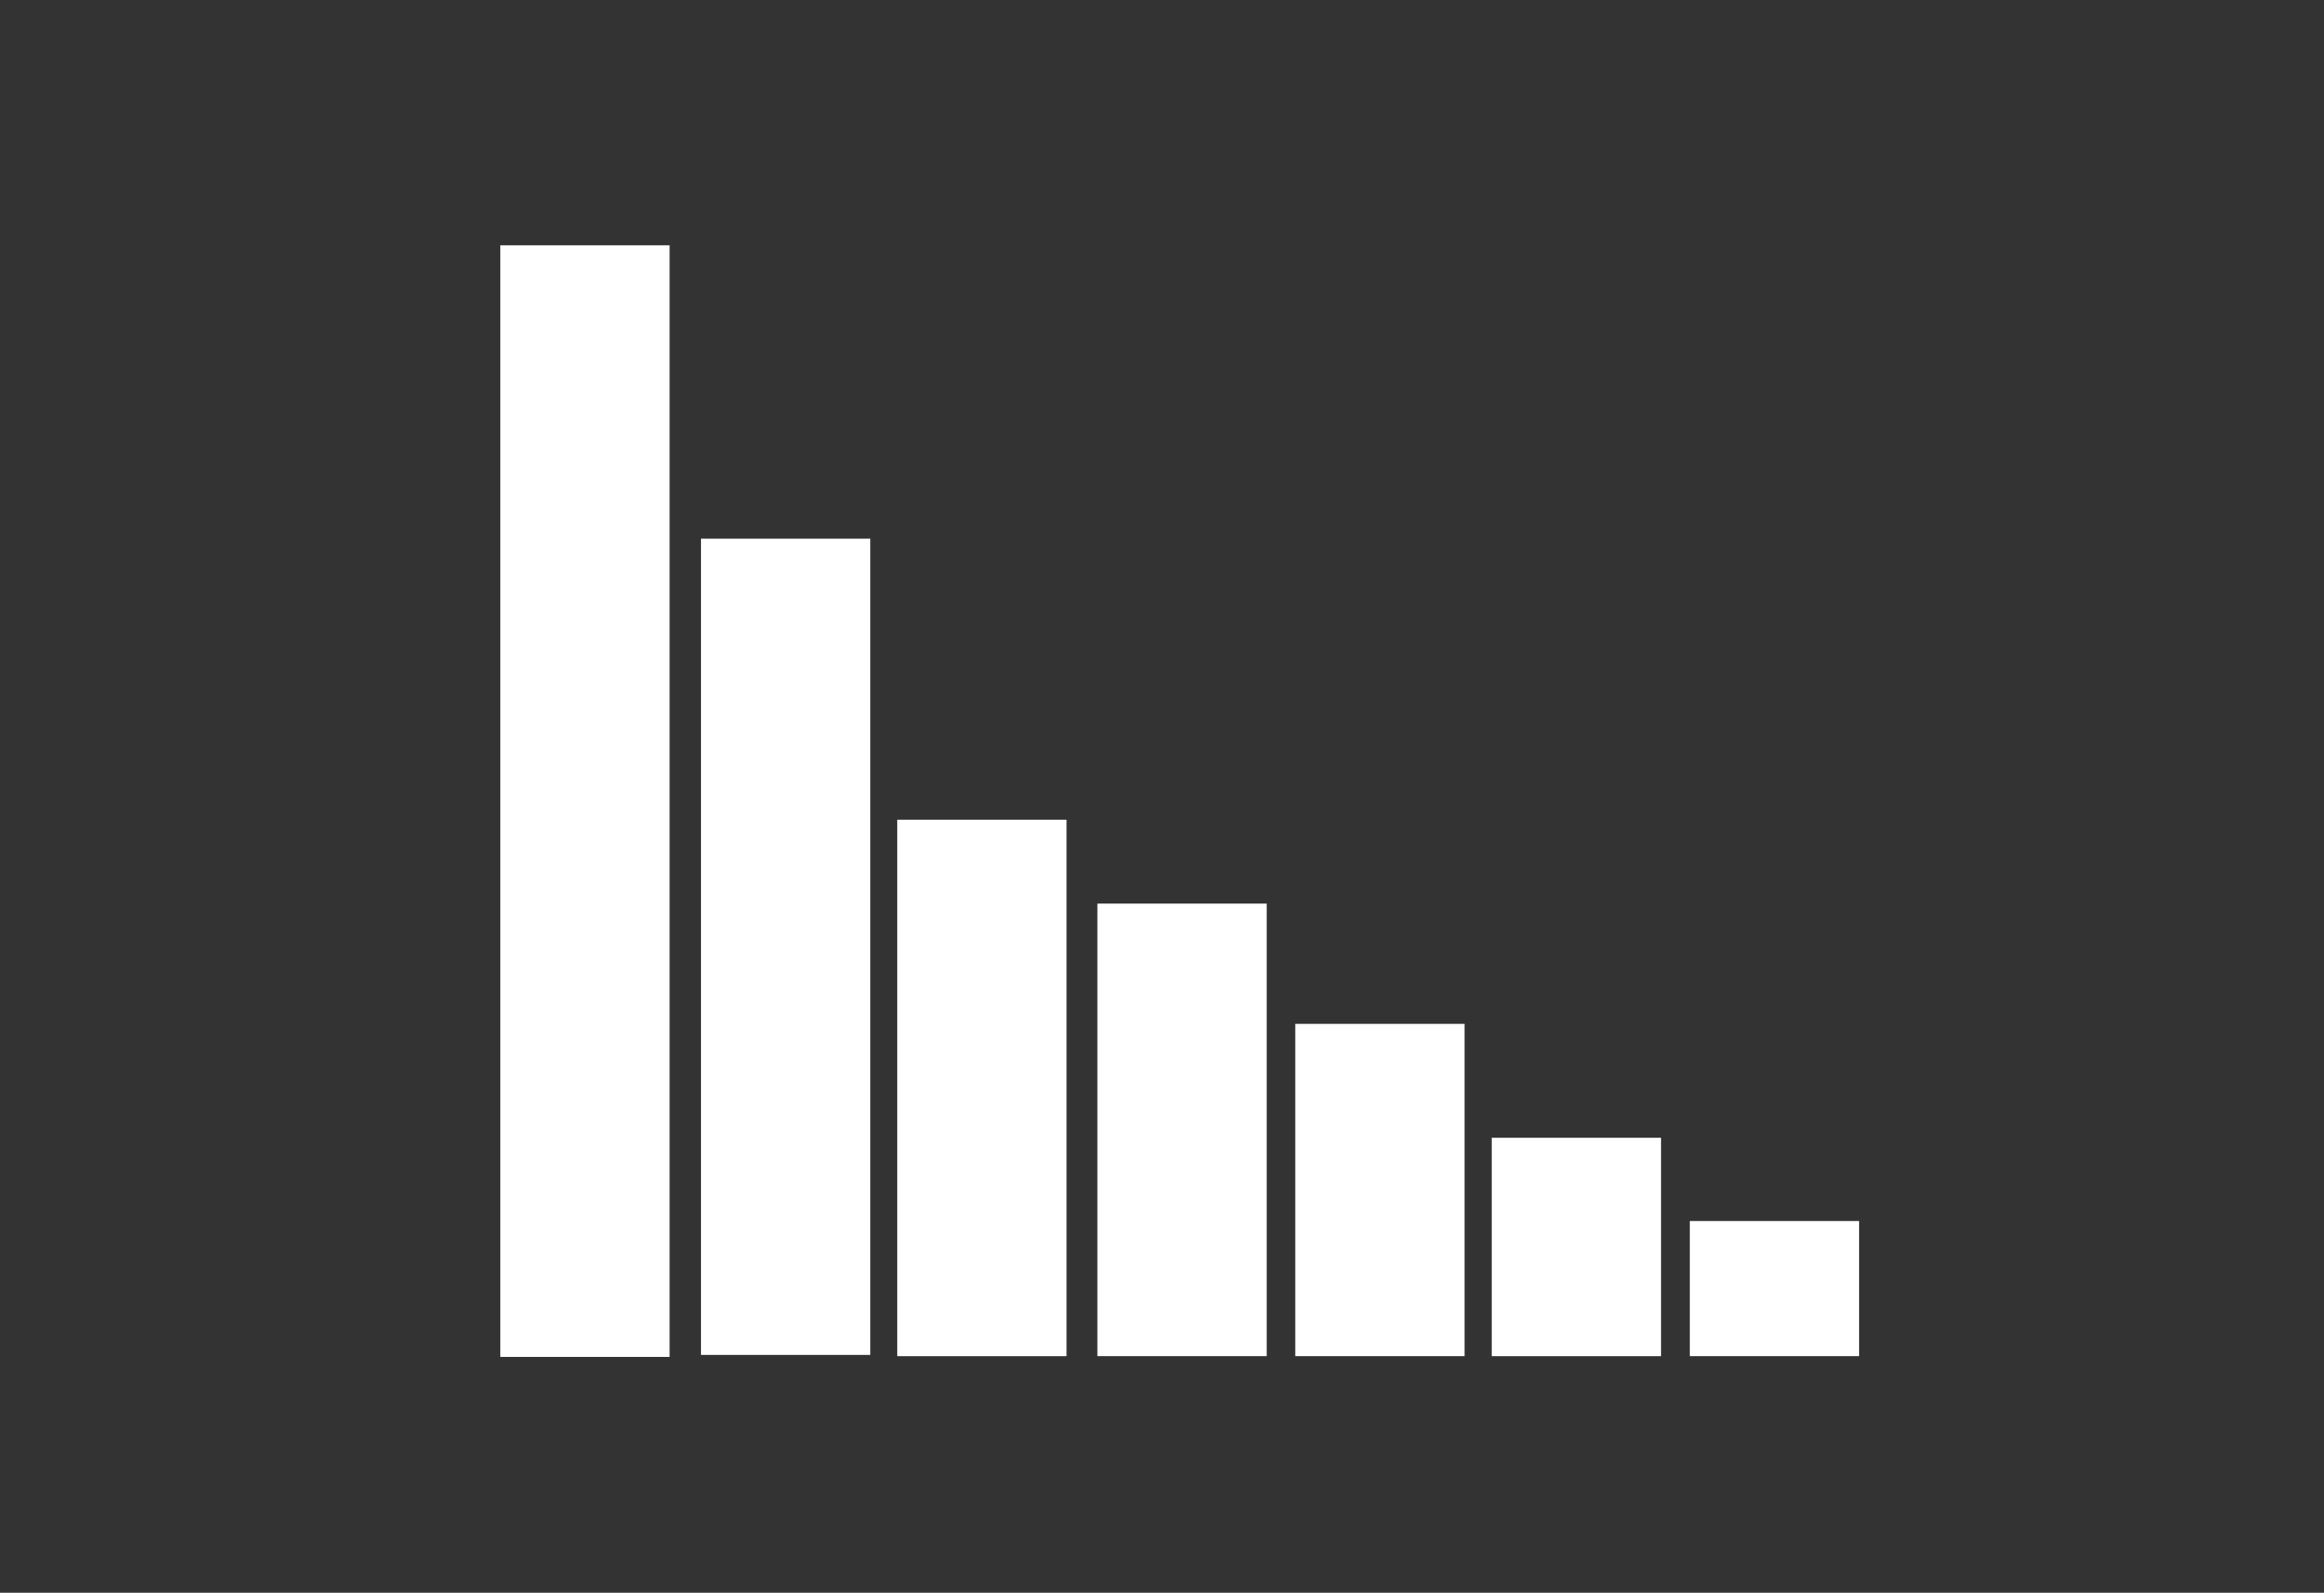 <?xml version="1.0" encoding="UTF-8" standalone="no"?><!DOCTYPE svg PUBLIC "-//W3C//DTD SVG 1.1//EN" "http://www.w3.org/Graphics/SVG/1.1/DTD/svg11.dtd"><svg width="100%" height="100%" viewBox="0 0 124 85" version="1.1" xmlns="http://www.w3.org/2000/svg" xmlns:xlink="http://www.w3.org/1999/xlink" xml:space="preserve" style="fill-rule:evenodd;clip-rule:evenodd;stroke-linejoin:round;stroke-miterlimit:1.414;"><rect x="0" y="0" width="124" height="85" fill="#333333" stroke="none"/><rect id="Artboard1" x="0" y="0" width="123.736" height="84.485" style="fill:none;"/><rect x="26.695" y="13.09" width="9.033" height="59.325" style="fill:#fff;"/><rect x="58.553" y="48.223" width="9.033" height="24.151" style="fill:#fff;"/><rect x="37.402" y="28.747" width="9.033" height="43.561" style="fill:#fff;"/><rect x="69.111" y="54.641" width="9.033" height="17.734" style="fill:#fff;"/><rect x="47.874" y="43.745" width="9.033" height="28.63" style="fill:#fff;"/><rect x="79.594" y="60.72" width="9.033" height="11.655" style="fill:#fff;"/><rect x="90.162" y="65.163" width="9.033" height="7.211" style="fill:#fff;"/></svg>